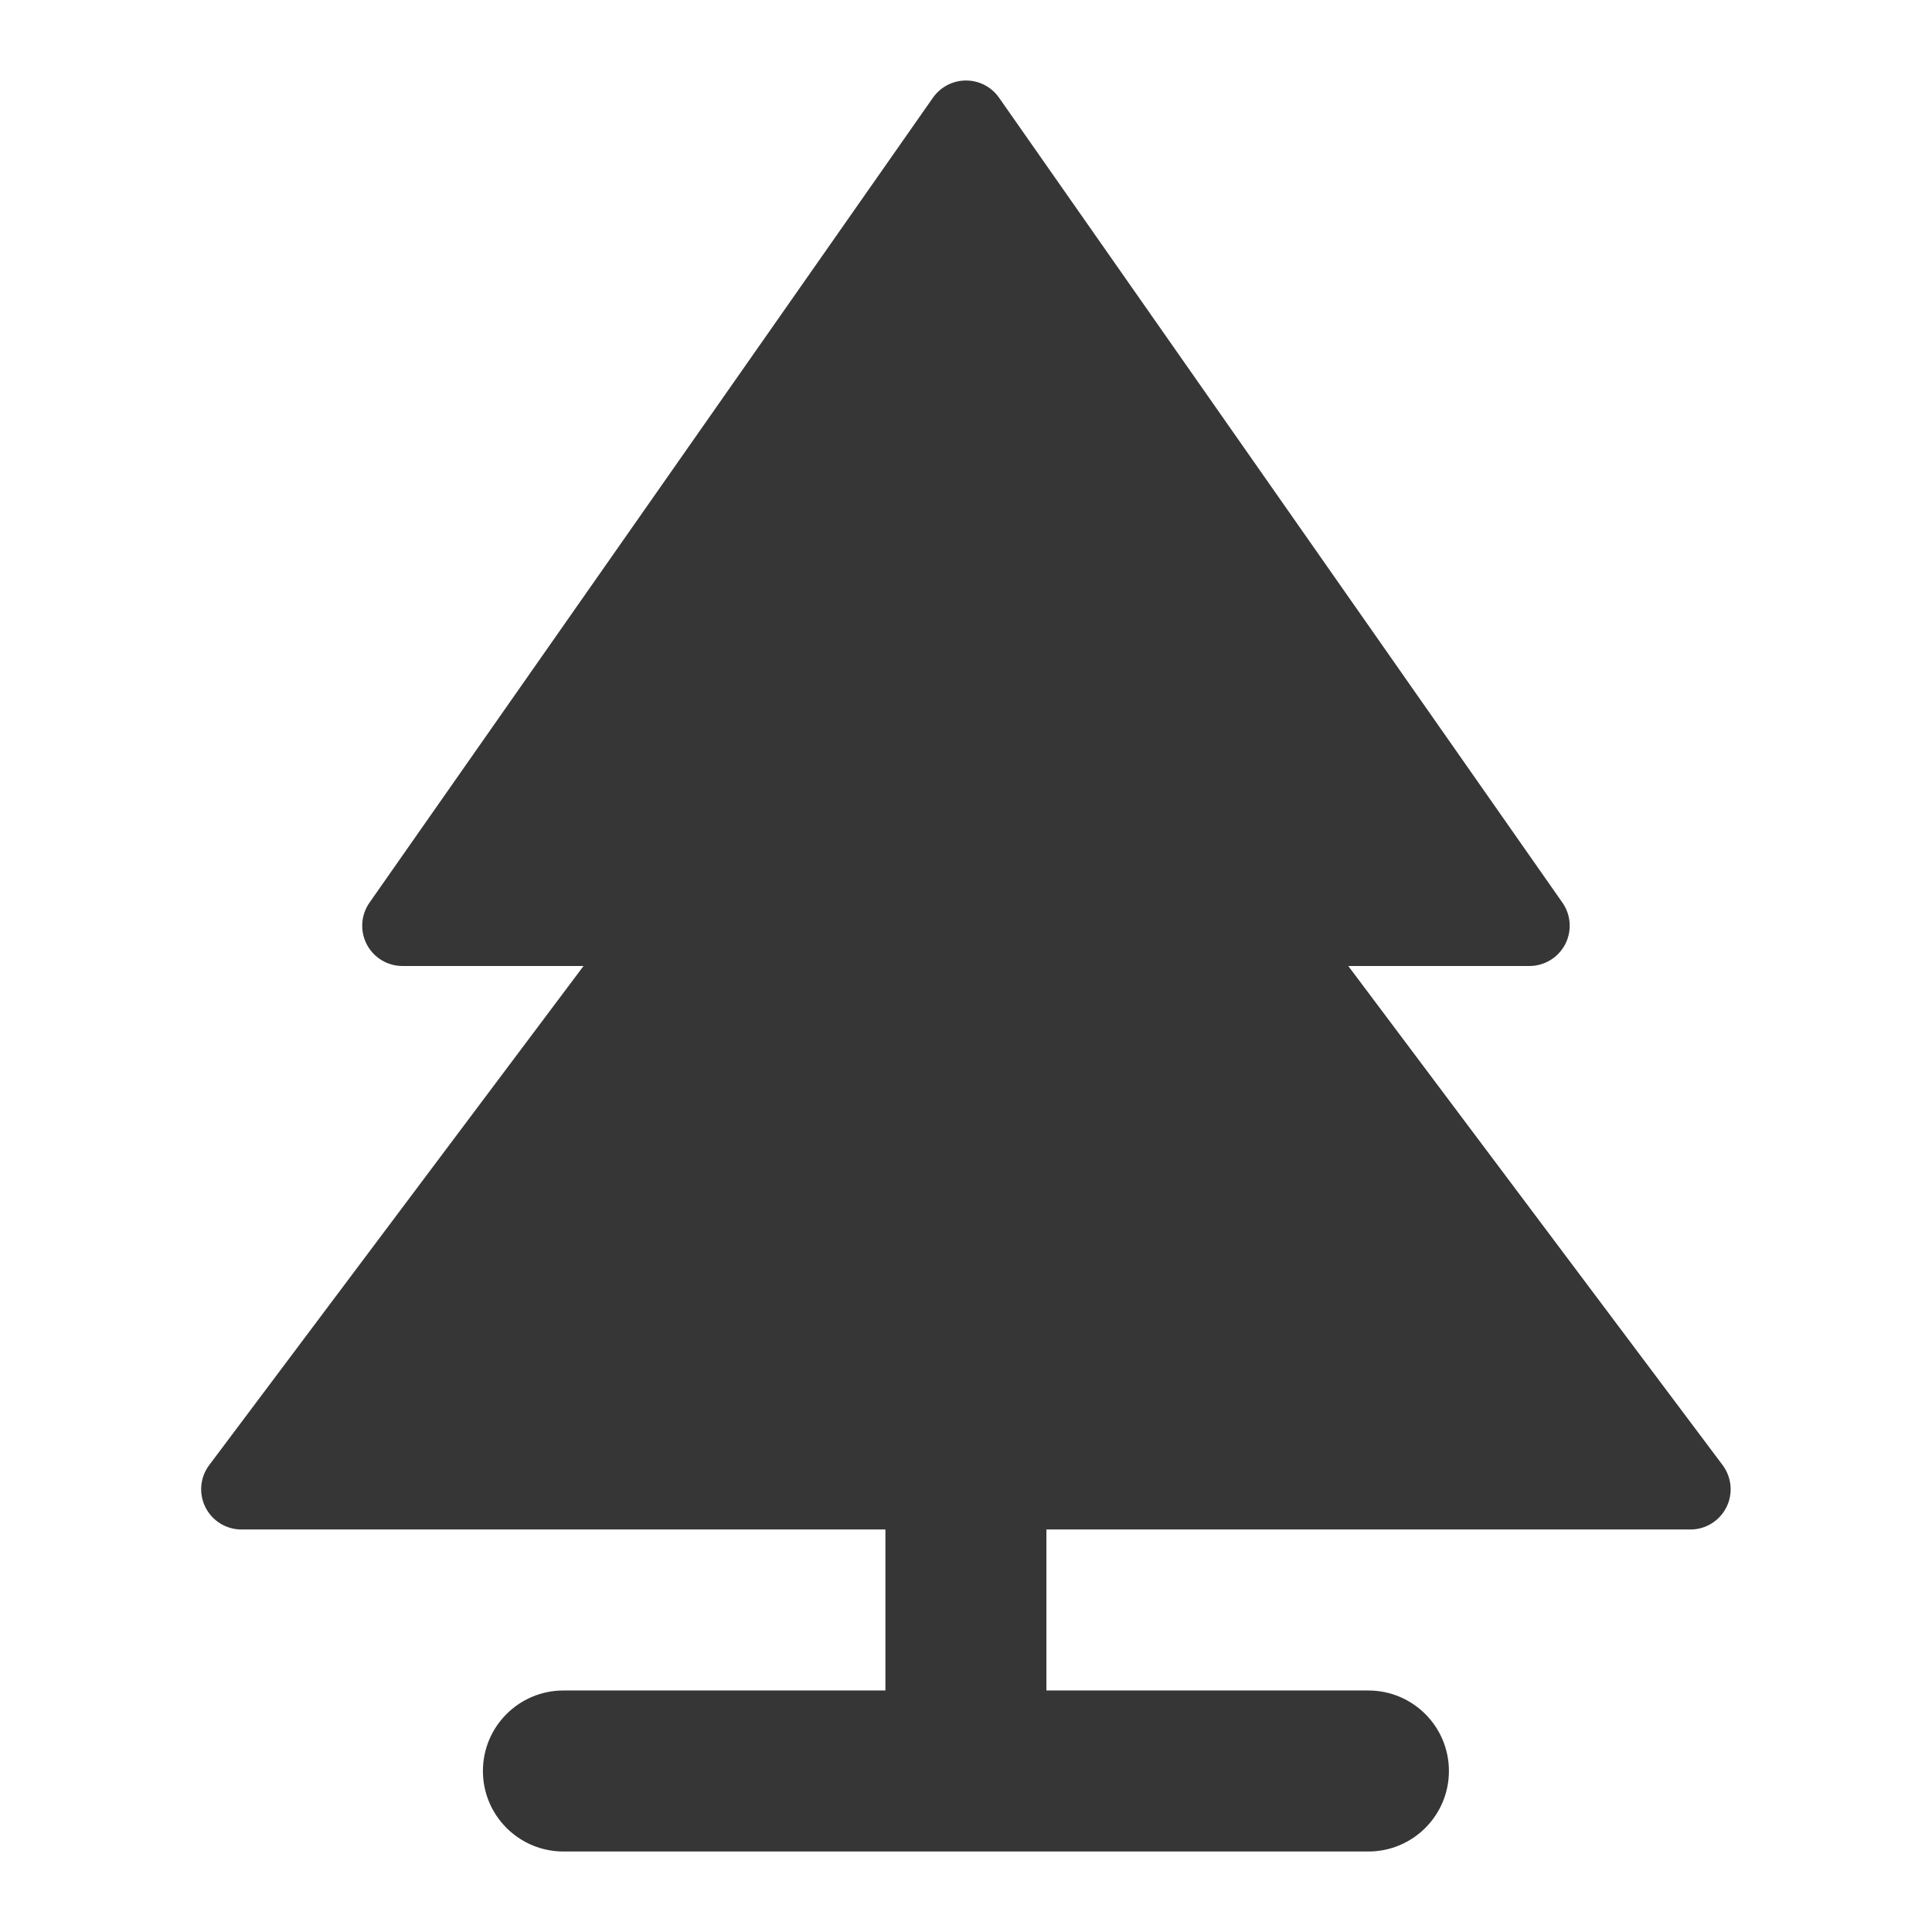 <?xml version="1.0" encoding="UTF-8"?>
<svg xmlns="http://www.w3.org/2000/svg" width="24" height="24" version="1.1" viewBox="0 0 24 24">
  <defs>
    <style>
      .cls-1 {
        fill: #363636;
      }
    </style>
  </defs>
  <!-- Generator: Adobe Illustrator 28.7.1, SVG Export Plug-In . SVG Version: 1.2.0 Build 142)  -->
  <g>
    <g id="Camada_1">
      <path class="cls-1" d="M12.41,1.213c-.094-.134-.246-.213-.41-.213s-.316.08-.41.213l-7,10c-.107.153-.12.352-.034.518.086.165.257.269.443.269h2.25l-4.65,6.2c-.114.151-.132.354-.047.524.085.169.258.276.447.276h8v2h-4c-.552,0-1,.448-1,1s.448,1,1,1h10c.552,0,1-.448,1-1s-.448-1-1-1h-4v-2h8c.189,0,.362-.107.447-.276.085-.169.066-.372-.047-.524l-4.65-6.2h2.25c.186,0,.357-.104.444-.269.086-.165.073-.365-.034-.518L12.41,1.213Z"/>
    </g>
  </g>
</svg>